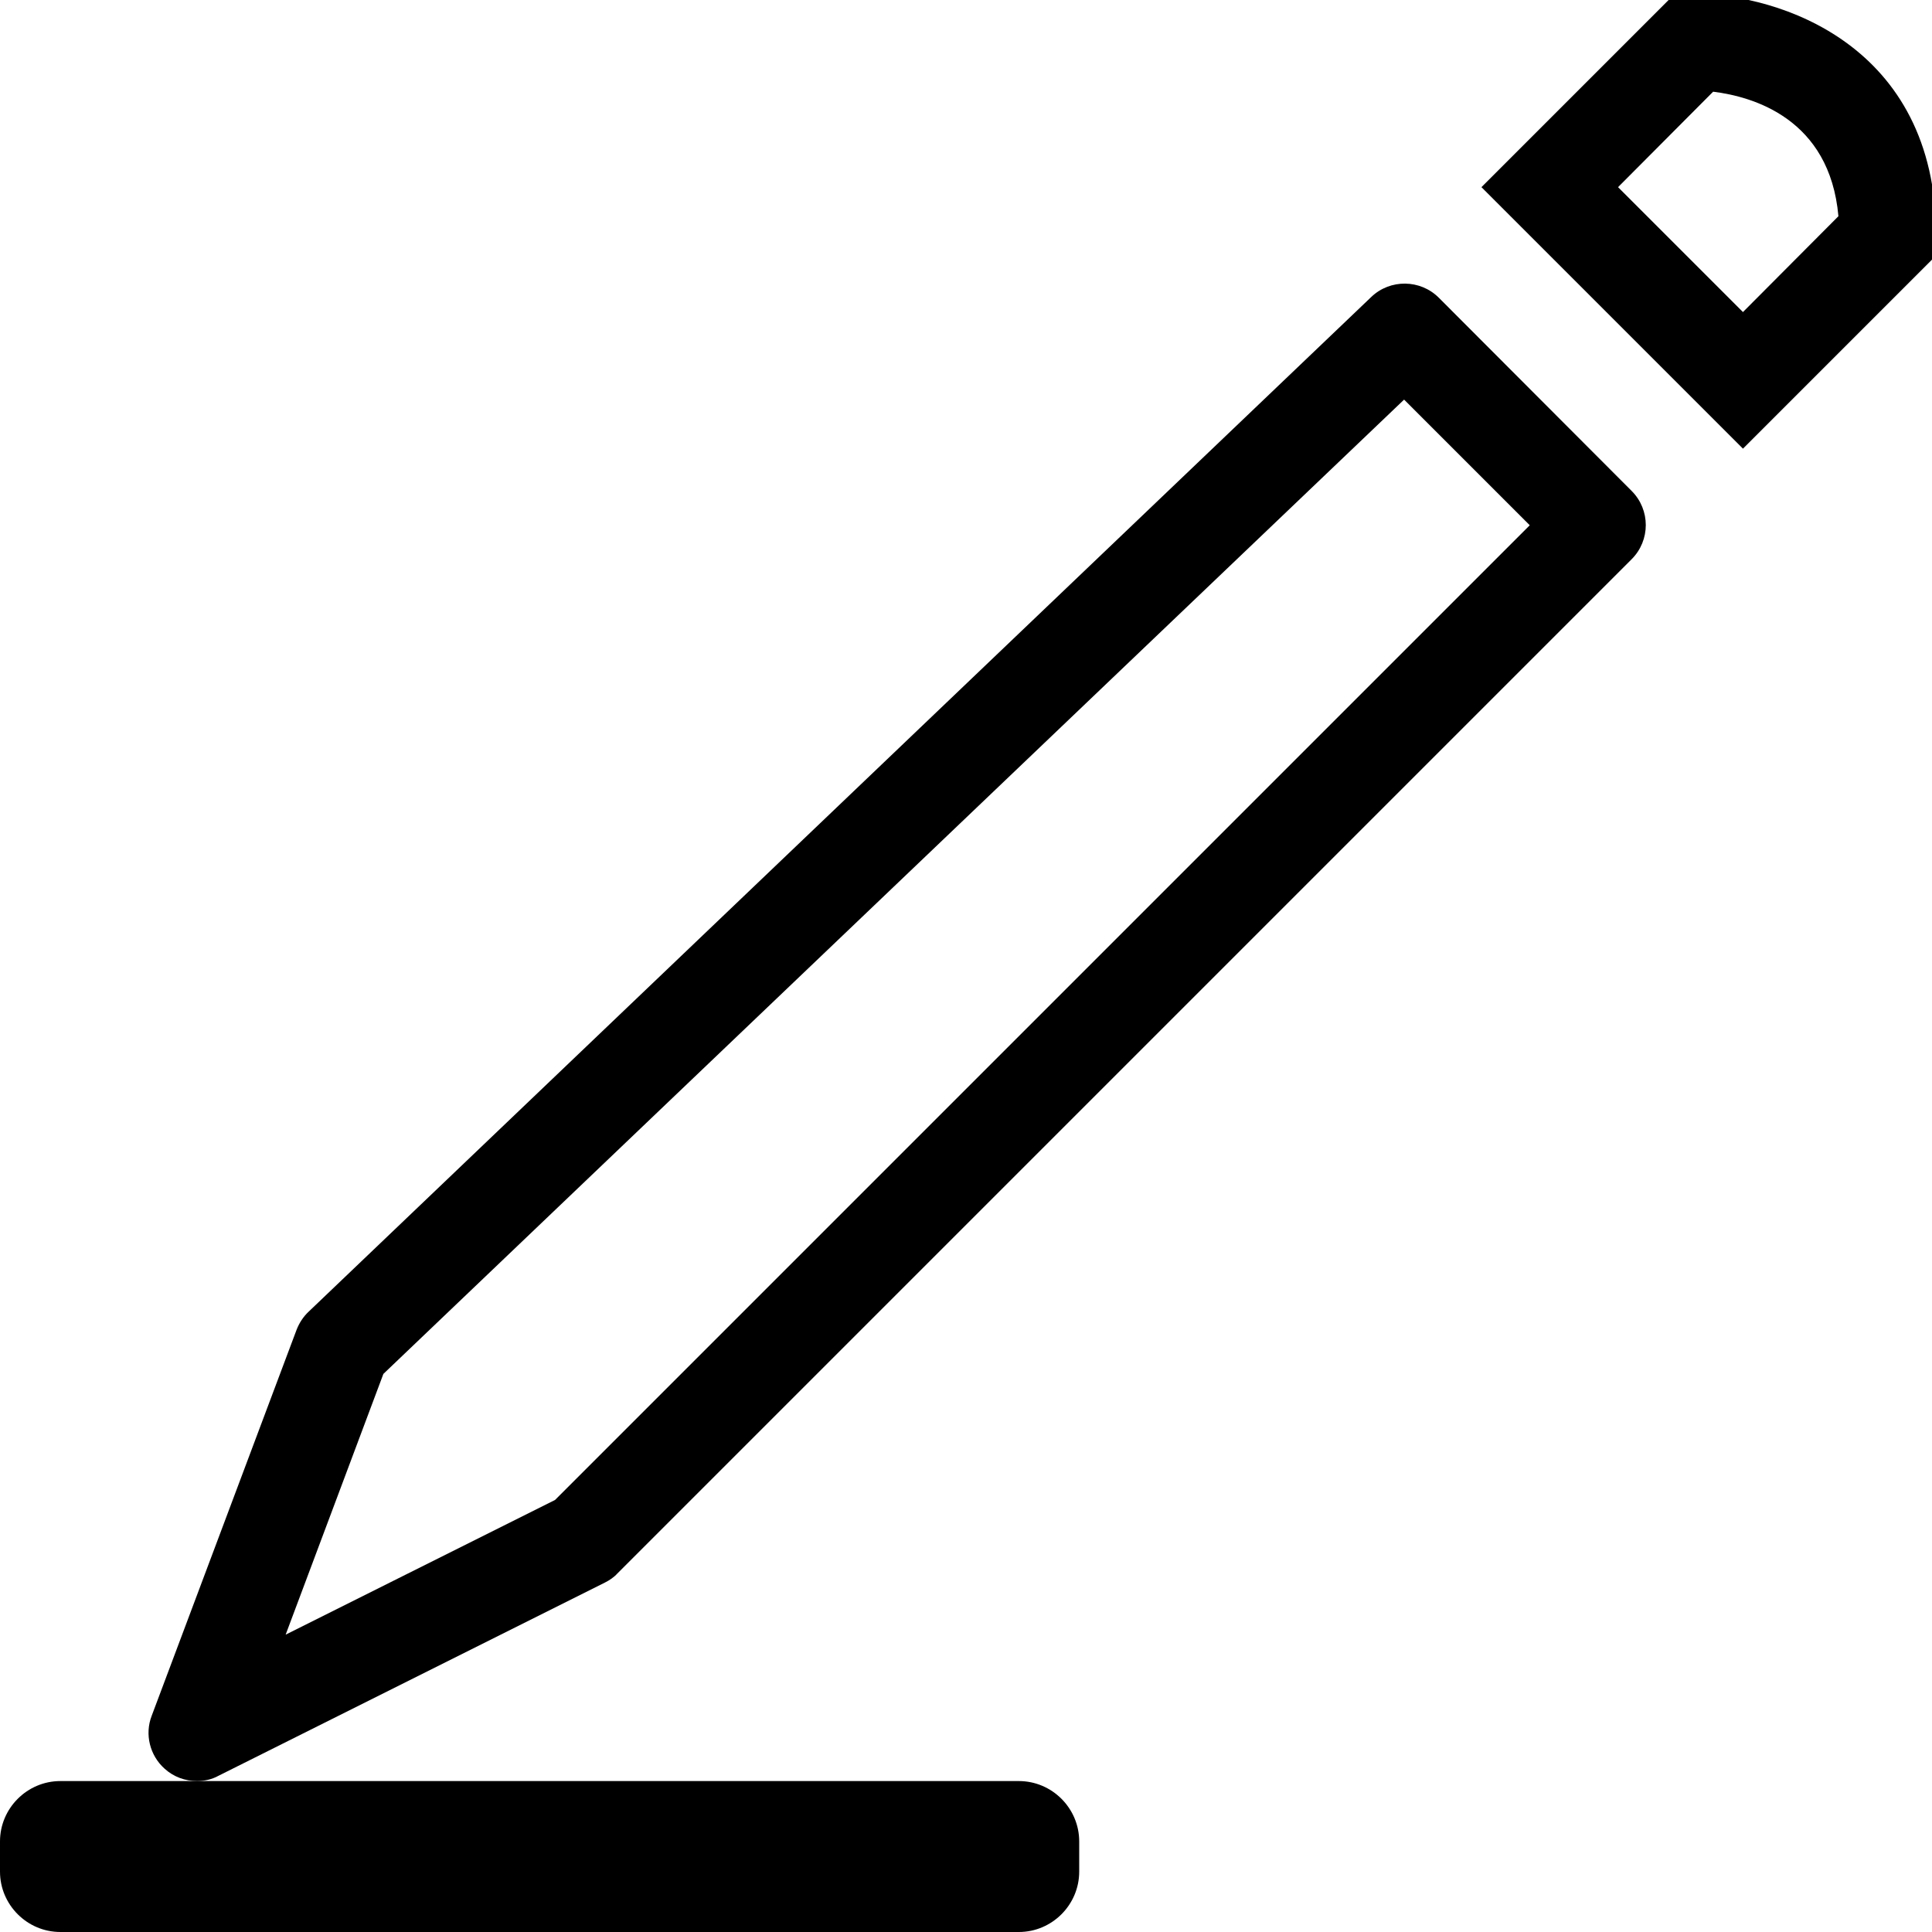 <?xml version="1.0" encoding="utf-8"?>
<!-- Generator: Adobe Illustrator 18.0.0, SVG Export Plug-In . SVG Version: 6.00 Build 0)  -->
<!DOCTYPE svg PUBLIC "-//W3C//DTD SVG 1.1//EN" "http://www.w3.org/Graphics/SVG/1.1/DTD/svg11.dtd">
<svg version="1.1" id="图层_1" xmlns="http://www.w3.org/2000/svg" xmlns:xlink="http://www.w3.org/1999/xlink" x="0px" y="0px"
	 width="512px" height="512px" viewBox="0 0 512 512" enable-background="new 0 0 512 512" xml:space="preserve">
<path d="M381.3,78.9c-4.9-4.9-12.9-5-17.9-0.2L81.8,347.6c-1.4,1.3-2.5,3-3.2,4.8L40.2,454.7c-1.9,4.9-0.5,10.5,3.4,14
	c2.4,2.2,5.5,3.3,8.6,3.3c1.9,0,3.9-0.4,5.7-1.4l102.4-51.2c1.2-0.6,2.4-1.4,3.3-2.4l268.8-268.8c5-5,5-13.1,0-18.1L381.3,78.9z
	 M147.1,397.5l-71.4,35.7l25.9-69.1l270.5-258.2l33.3,33.3L147.1,397.5z"/>
<path d="M449.1-1.6h-5.3l-51.2,51.2l69.3,69.3l51.2-51.2v-5.3C513.1,11.7,471.2-1.6,449.1-1.6z M461.9,82.7l-33.1-33.1L454,24.3
	c10.5,1.3,30.9,7.1,33.2,33L461.9,82.7z"/>
<path d="M270,512H16c-8.8,0-16-7.2-16-16v-8c0-8.8,7.2-16,16-16h254c8.8,0,16,7.2,16,16v8C286,504.8,278.8,512,270,512z"/>
</svg>
